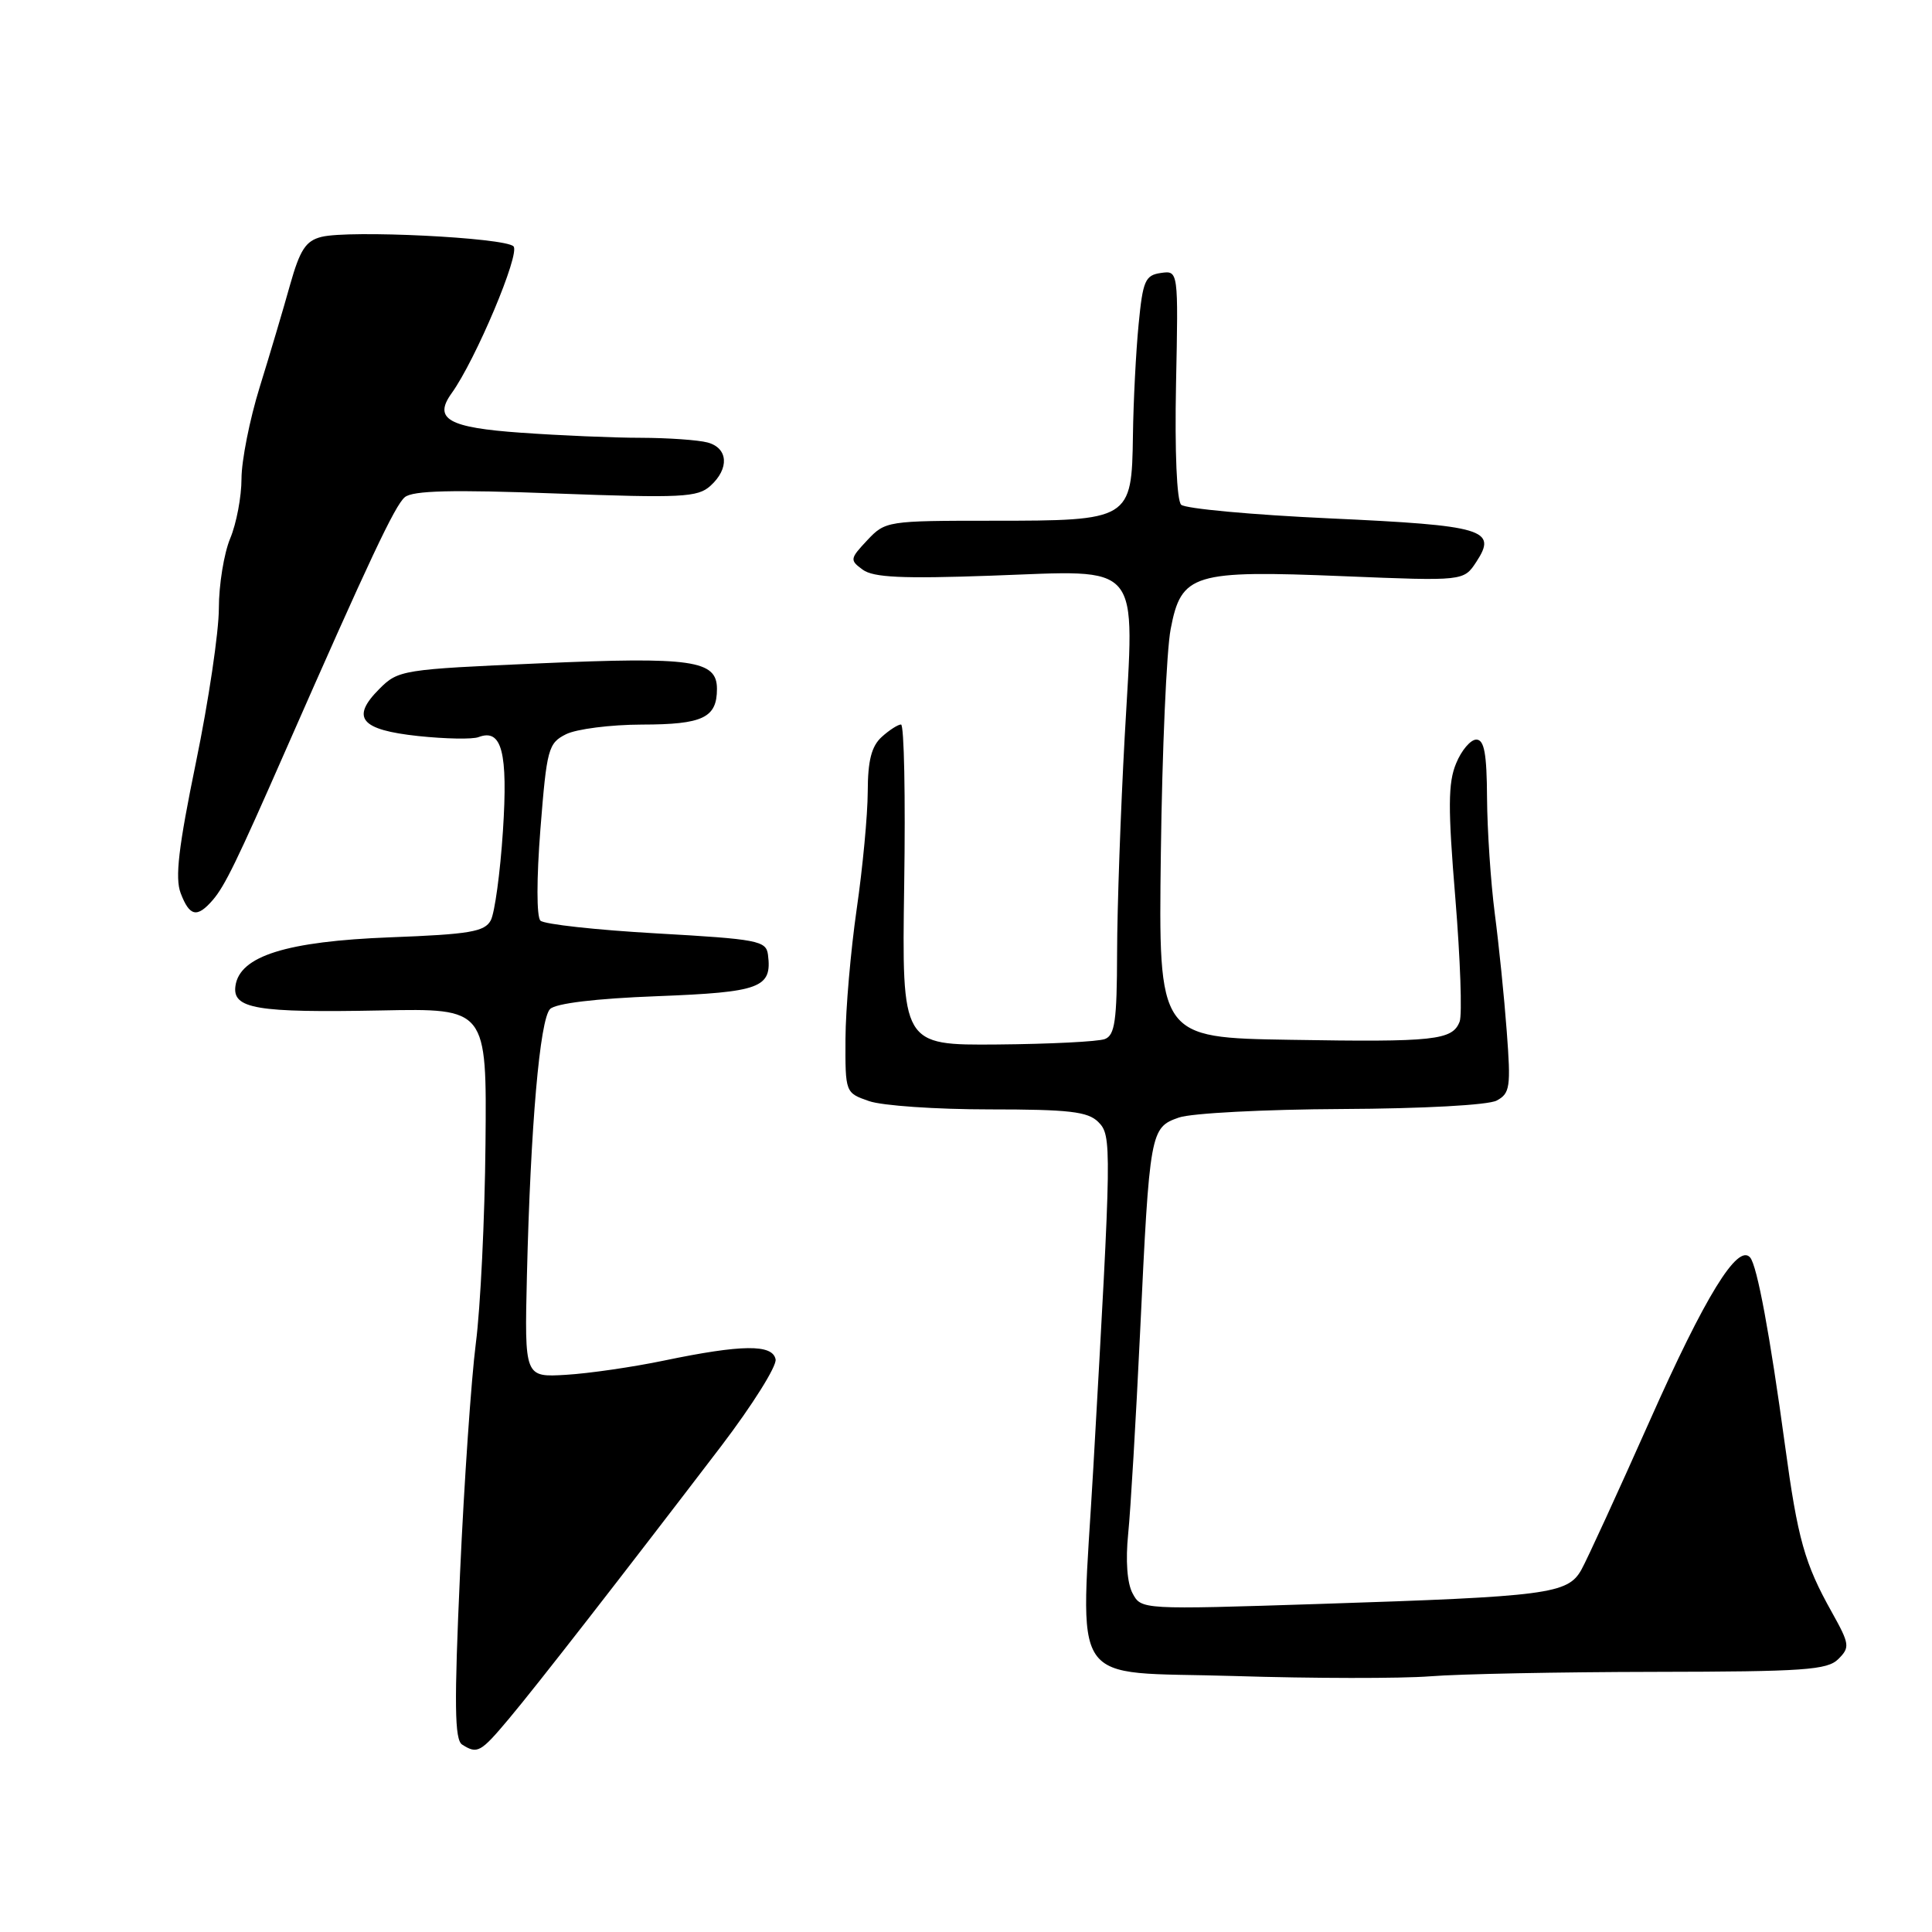 <?xml version="1.0" encoding="UTF-8" standalone="no"?>
<!DOCTYPE svg PUBLIC "-//W3C//DTD SVG 1.1//EN" "http://www.w3.org/Graphics/SVG/1.1/DTD/svg11.dtd" >
<svg xmlns="http://www.w3.org/2000/svg" xmlns:xlink="http://www.w3.org/1999/xlink" version="1.1" viewBox="0 0 256 256">
 <g >
 <path fill="currentColor"
d=" M 67.43 227.75 C 71.11 223.37 82.35 208.92 95.56 191.62 C 99.70 186.18 102.95 181.00 102.77 180.12 C 102.37 178.09 98.30 178.14 88.00 180.28 C 83.88 181.14 78.03 181.99 75.00 182.17 C 69.50 182.50 69.50 182.50 69.82 169.00 C 70.30 149.20 71.53 135.07 72.89 133.70 C 73.65 132.95 78.91 132.31 87.08 132.00 C 100.79 131.47 102.32 130.90 101.76 126.50 C 101.52 124.65 100.43 124.44 87.00 123.68 C 79.03 123.23 72.10 122.47 71.61 121.99 C 71.09 121.48 71.09 116.43 71.61 109.83 C 72.45 99.21 72.65 98.47 75.00 97.29 C 76.38 96.60 80.90 96.02 85.05 96.01 C 93.14 96.00 95.00 95.11 95.00 91.28 C 95.00 87.48 91.74 87.01 71.46 87.90 C 53.32 88.69 52.77 88.78 50.28 91.27 C 46.44 95.11 47.75 96.71 55.42 97.53 C 59.02 97.91 62.61 97.98 63.41 97.67 C 66.50 96.49 67.32 99.67 66.64 110.12 C 66.28 115.65 65.55 120.97 65.03 121.95 C 64.22 123.46 62.24 123.80 51.70 124.20 C 37.96 124.73 31.76 126.68 31.20 130.63 C 30.76 133.67 33.96 134.21 50.49 133.89 C 64.50 133.61 64.50 133.61 64.33 151.56 C 64.24 161.43 63.66 173.32 63.05 178.00 C 62.45 182.68 61.50 196.37 60.96 208.43 C 60.17 225.88 60.23 230.53 61.24 231.17 C 63.26 232.45 63.67 232.23 67.43 227.75 Z  M 219.21 221.53 C 239.05 221.50 242.14 221.29 243.59 219.83 C 245.15 218.28 245.09 217.86 242.72 213.61 C 239.11 207.16 238.21 203.95 236.52 191.50 C 234.53 176.87 232.83 167.70 231.90 166.62 C 230.26 164.72 225.92 171.78 218.60 188.26 C 214.38 197.74 210.31 206.62 209.54 208.00 C 207.74 211.21 205.15 211.55 174.86 212.53 C 151.27 213.29 151.22 213.29 150.07 211.12 C 149.35 209.78 149.13 206.78 149.49 203.23 C 149.81 200.08 150.52 188.05 151.07 176.50 C 152.33 149.87 152.42 149.40 156.21 148.08 C 157.86 147.50 167.57 147.00 177.79 146.95 C 188.60 146.90 197.19 146.43 198.32 145.83 C 200.09 144.88 200.21 144.04 199.65 136.64 C 199.32 132.16 198.60 125.12 198.06 121.00 C 197.53 116.88 197.07 110.01 197.04 105.75 C 197.01 99.85 196.67 98.00 195.62 98.00 C 194.86 98.00 193.65 99.42 192.94 101.16 C 191.87 103.73 191.85 107.05 192.84 119.01 C 193.50 127.10 193.76 134.46 193.41 135.37 C 192.46 137.84 190.09 138.10 171.00 137.78 C 153.50 137.50 153.50 137.50 153.82 113.00 C 153.99 99.53 154.57 86.18 155.12 83.35 C 156.52 76.00 158.07 75.53 178.05 76.35 C 193.95 77.00 193.95 77.00 195.62 74.45 C 198.44 70.16 196.67 69.63 176.23 68.69 C 165.93 68.22 157.06 67.40 156.51 66.88 C 155.93 66.31 155.65 59.88 155.83 50.89 C 156.14 35.84 156.14 35.84 153.82 36.17 C 151.74 36.47 151.43 37.19 150.87 43.00 C 150.52 46.58 150.18 53.19 150.12 57.69 C 149.96 68.90 149.79 69.00 131.45 69.00 C 117.58 69.00 117.31 69.04 114.92 71.58 C 112.61 74.04 112.58 74.22 114.32 75.49 C 115.73 76.52 119.57 76.70 131.32 76.28 C 151.59 75.56 150.34 74.05 149.03 97.59 C 148.49 107.44 148.03 120.35 148.02 126.28 C 148.00 135.24 147.73 137.17 146.40 137.68 C 145.51 138.02 139.10 138.34 132.15 138.40 C 119.50 138.50 119.50 138.50 119.81 117.25 C 119.99 105.56 119.80 96.00 119.39 96.00 C 118.99 96.00 117.83 96.74 116.83 97.65 C 115.48 98.88 114.99 100.77 114.98 104.90 C 114.97 107.98 114.31 115.00 113.51 120.50 C 112.72 126.00 112.05 133.72 112.03 137.65 C 112.00 144.79 112.01 144.81 115.15 145.90 C 116.88 146.51 124.05 147.00 131.08 147.00 C 141.66 147.00 144.14 147.29 145.52 148.66 C 147.33 150.47 147.31 151.59 144.87 194.50 C 143.17 224.32 141.20 221.40 163.50 222.08 C 173.95 222.41 185.65 222.42 189.50 222.12 C 193.35 221.81 206.72 221.55 219.21 221.53 Z  M 28.20 119.25 C 29.79 117.40 31.39 114.12 37.81 99.50 C 48.90 74.27 52.33 66.97 53.64 65.88 C 54.70 65.00 59.89 64.87 73.66 65.39 C 90.34 66.01 92.45 65.90 94.13 64.38 C 96.67 62.09 96.49 59.36 93.75 58.63 C 92.51 58.30 88.53 58.02 84.90 58.01 C 81.28 58.01 74.15 57.70 69.06 57.34 C 59.39 56.66 57.39 55.52 59.84 52.11 C 63.01 47.71 68.97 33.57 68.04 32.64 C 66.88 31.48 46.29 30.46 42.59 31.39 C 40.52 31.91 39.75 33.08 38.43 37.76 C 37.55 40.92 35.74 47.01 34.41 51.30 C 33.08 55.59 32.00 61.05 32.00 63.43 C 32.00 65.81 31.33 69.37 30.50 71.35 C 29.68 73.32 29.00 77.49 29.00 80.60 C 29.00 83.72 27.64 92.90 25.97 100.99 C 23.65 112.28 23.17 116.33 23.94 118.35 C 25.12 121.45 26.12 121.66 28.20 119.25 Z "/>
</g>
</svg>